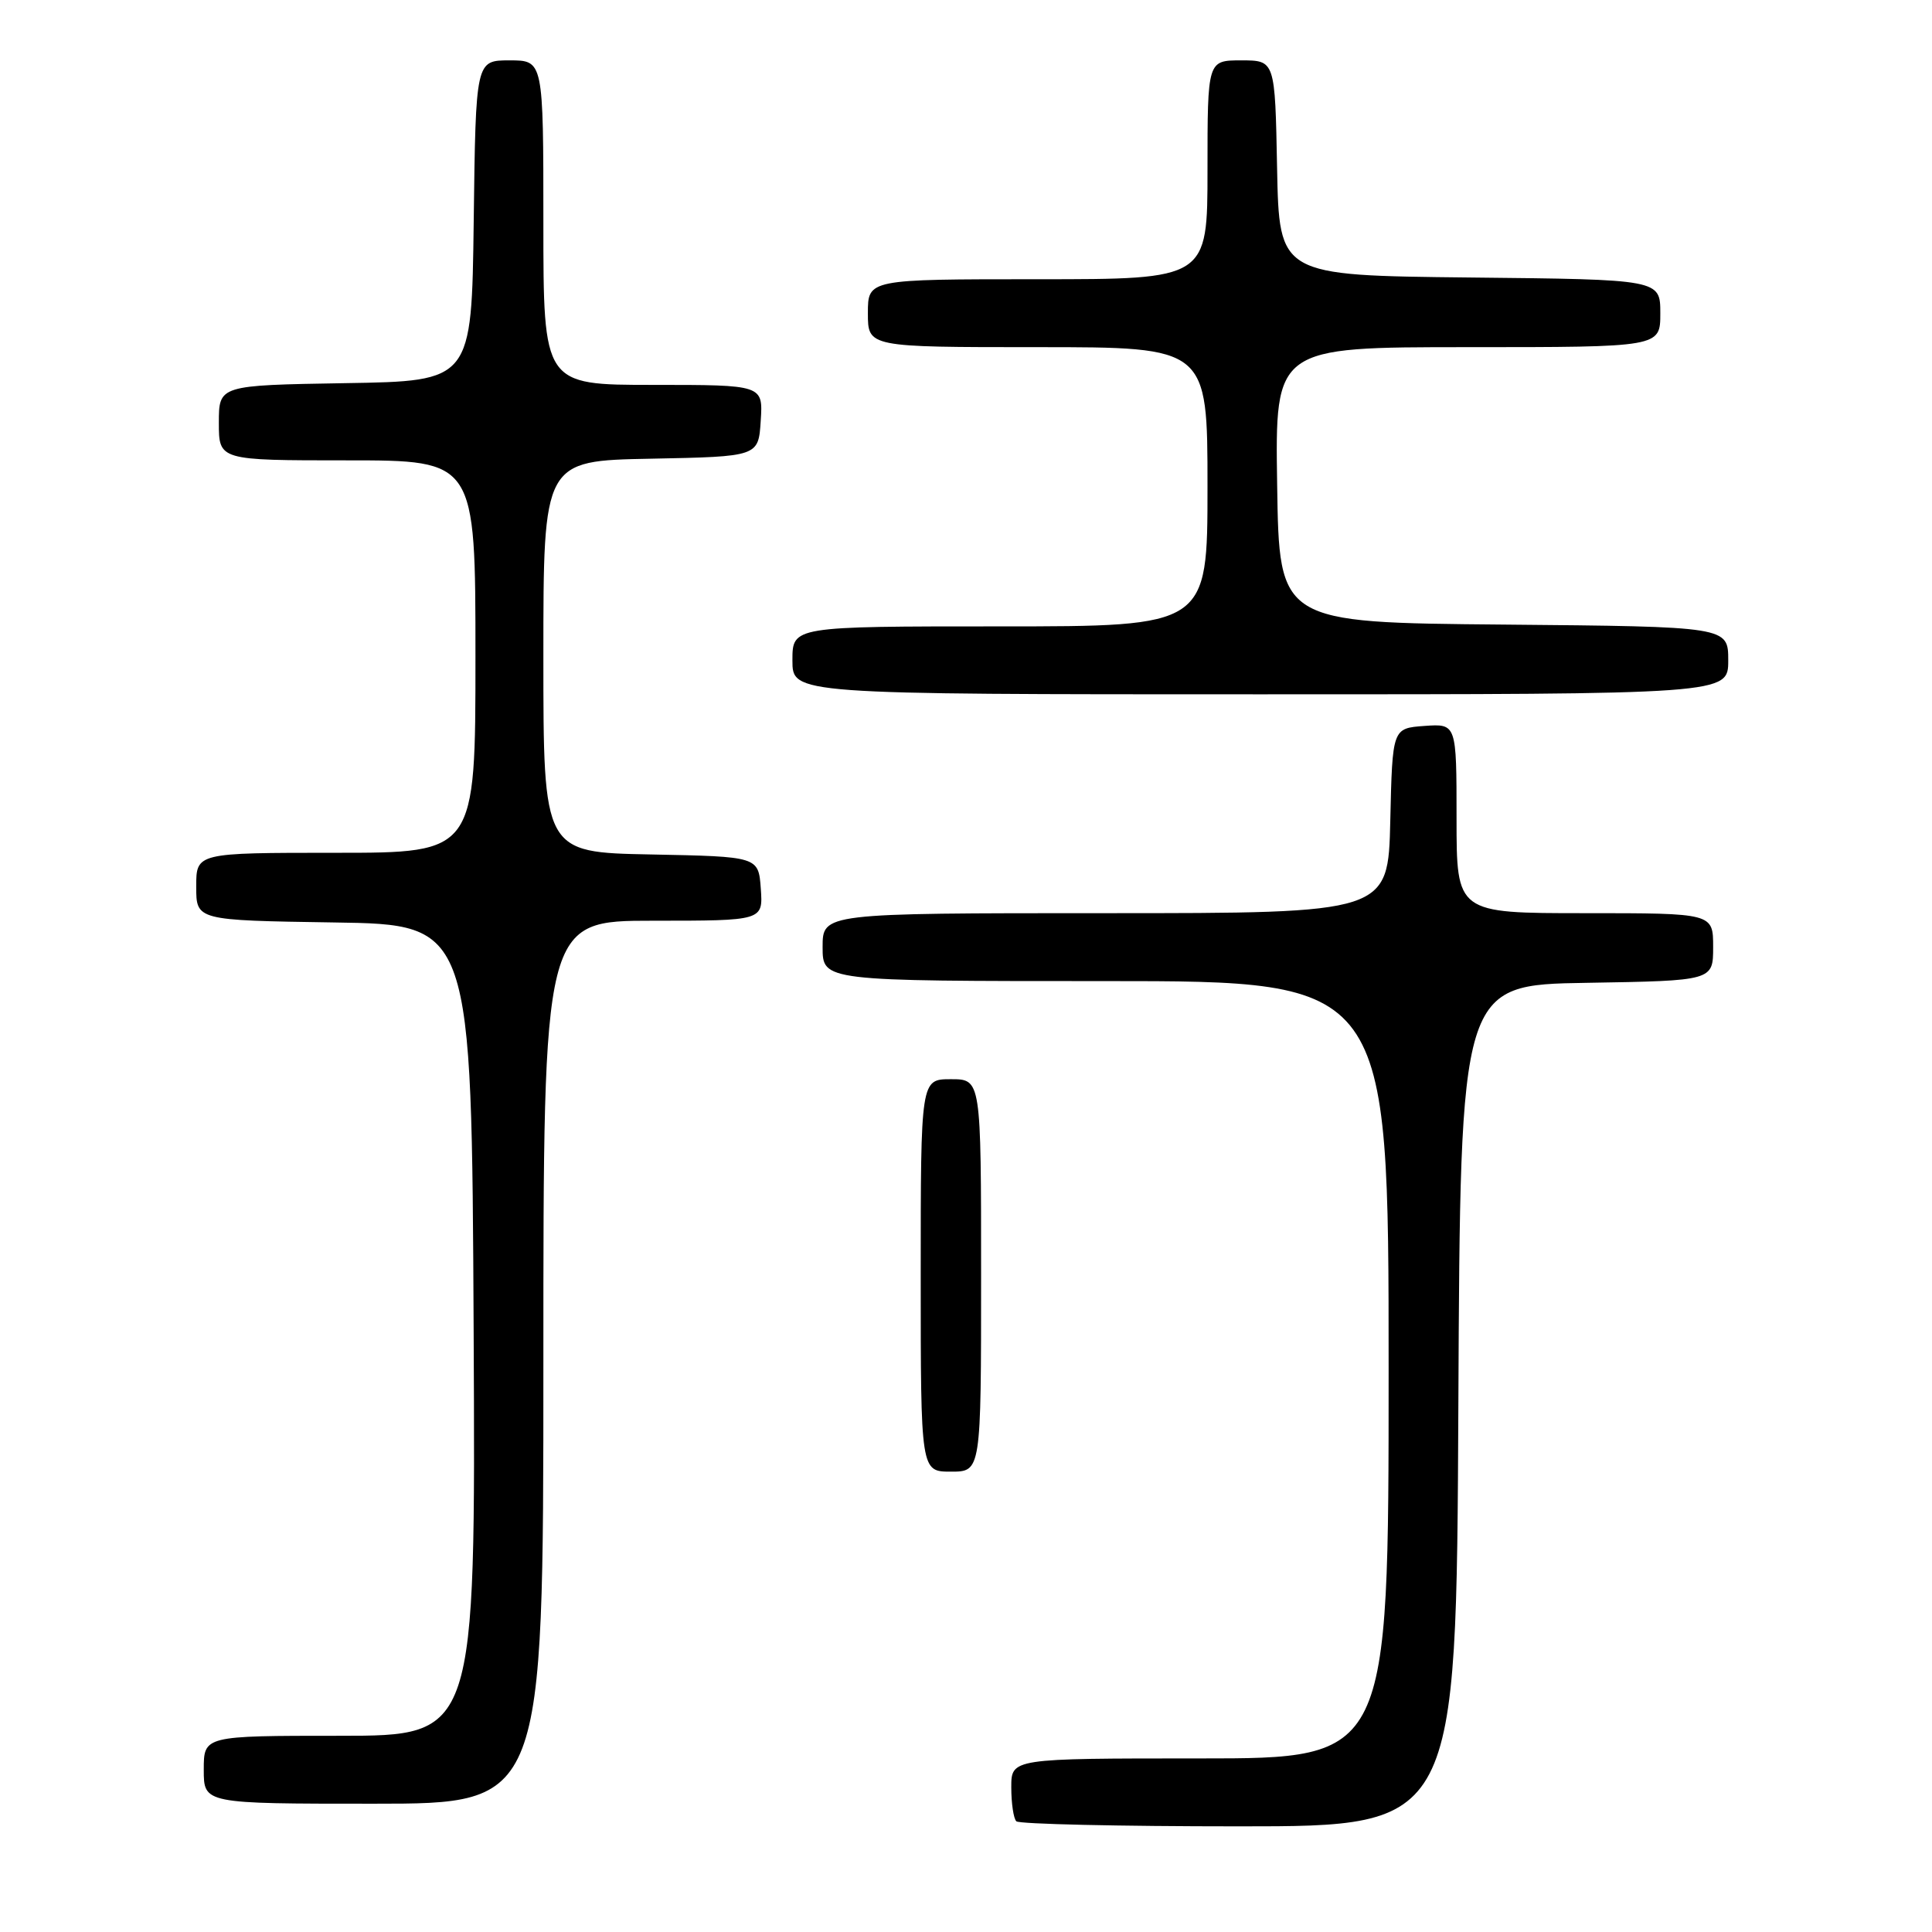 <?xml version="1.0" encoding="UTF-8" standalone="no"?>
<!DOCTYPE svg PUBLIC "-//W3C//DTD SVG 1.1//EN" "http://www.w3.org/Graphics/SVG/1.1/DTD/svg11.dtd" >
<svg xmlns="http://www.w3.org/2000/svg" xmlns:xlink="http://www.w3.org/1999/xlink" version="1.1" viewBox="0 0 256 256">
 <g >
 <path fill="currentColor"
d=" M 193.24 186.25 C 193.50 130.50 193.50 130.50 210.25 130.23 C 227.00 129.95 227.00 129.95 227.00 125.48 C 227.00 121.00 227.00 121.00 210.00 121.00 C 193.00 121.00 193.00 121.00 193.00 108.44 C 193.00 95.89 193.00 95.89 188.75 96.19 C 184.50 96.50 184.50 96.50 184.22 108.75 C 183.94 121.00 183.94 121.00 146.47 121.00 C 109.00 121.00 109.00 121.00 109.00 125.50 C 109.00 130.00 109.00 130.00 146.50 130.00 C 184.00 130.00 184.00 130.00 184.00 181.50 C 184.00 233.00 184.00 233.00 159.00 233.00 C 134.00 233.00 134.00 233.00 134.00 236.83 C 134.00 238.94 134.30 240.97 134.67 241.33 C 135.03 241.70 148.30 242.00 164.16 242.00 C 192.98 242.00 192.98 242.00 193.24 186.25 Z  M 72.00 180.50 C 72.00 122.00 72.00 122.00 86.56 122.00 C 101.11 122.00 101.11 122.00 100.81 117.75 C 100.50 113.50 100.50 113.50 86.25 113.22 C 72.00 112.95 72.00 112.95 72.00 87.00 C 72.00 61.05 72.00 61.05 86.25 60.78 C 100.50 60.50 100.50 60.50 100.80 55.75 C 101.11 51.00 101.11 51.00 86.55 51.00 C 72.00 51.00 72.00 51.00 72.00 29.50 C 72.00 8.00 72.00 8.00 67.52 8.00 C 63.04 8.00 63.04 8.00 62.77 29.25 C 62.50 50.50 62.50 50.50 45.75 50.77 C 29.00 51.05 29.00 51.05 29.00 56.02 C 29.00 61.00 29.00 61.00 46.00 61.00 C 63.00 61.00 63.00 61.00 63.00 87.00 C 63.00 113.00 63.00 113.00 44.50 113.00 C 26.00 113.00 26.00 113.00 26.00 117.48 C 26.00 121.95 26.00 121.95 44.25 122.23 C 62.50 122.50 62.50 122.50 62.76 176.25 C 63.02 230.00 63.02 230.00 45.01 230.00 C 27.00 230.00 27.00 230.00 27.00 234.50 C 27.00 239.00 27.00 239.00 49.50 239.00 C 72.00 239.00 72.00 239.00 72.00 180.50 Z  M 130.00 169.00 C 130.00 143.00 130.00 143.00 126.00 143.00 C 122.00 143.00 122.00 143.00 122.00 169.00 C 122.00 195.00 122.00 195.00 126.00 195.00 C 130.00 195.00 130.00 195.00 130.00 169.00 Z  M 229.00 87.51 C 229.00 83.03 229.00 83.03 199.25 82.76 C 169.50 82.50 169.50 82.50 169.23 64.25 C 168.95 46.00 168.95 46.00 194.48 46.00 C 220.00 46.00 220.00 46.00 220.00 41.52 C 220.00 37.03 220.00 37.03 194.75 36.77 C 169.50 36.50 169.50 36.50 169.22 22.25 C 168.95 8.00 168.95 8.00 164.47 8.00 C 160.00 8.00 160.00 8.00 160.00 22.50 C 160.00 37.00 160.00 37.00 137.50 37.00 C 115.00 37.00 115.00 37.00 115.00 41.50 C 115.00 46.00 115.00 46.00 137.50 46.00 C 160.00 46.00 160.00 46.00 160.00 64.50 C 160.00 83.00 160.00 83.00 132.50 83.00 C 105.00 83.00 105.00 83.00 105.00 87.50 C 105.00 92.00 105.00 92.00 167.00 92.00 C 229.00 92.00 229.00 92.00 229.00 87.51 Z "/>
</g>
</svg>